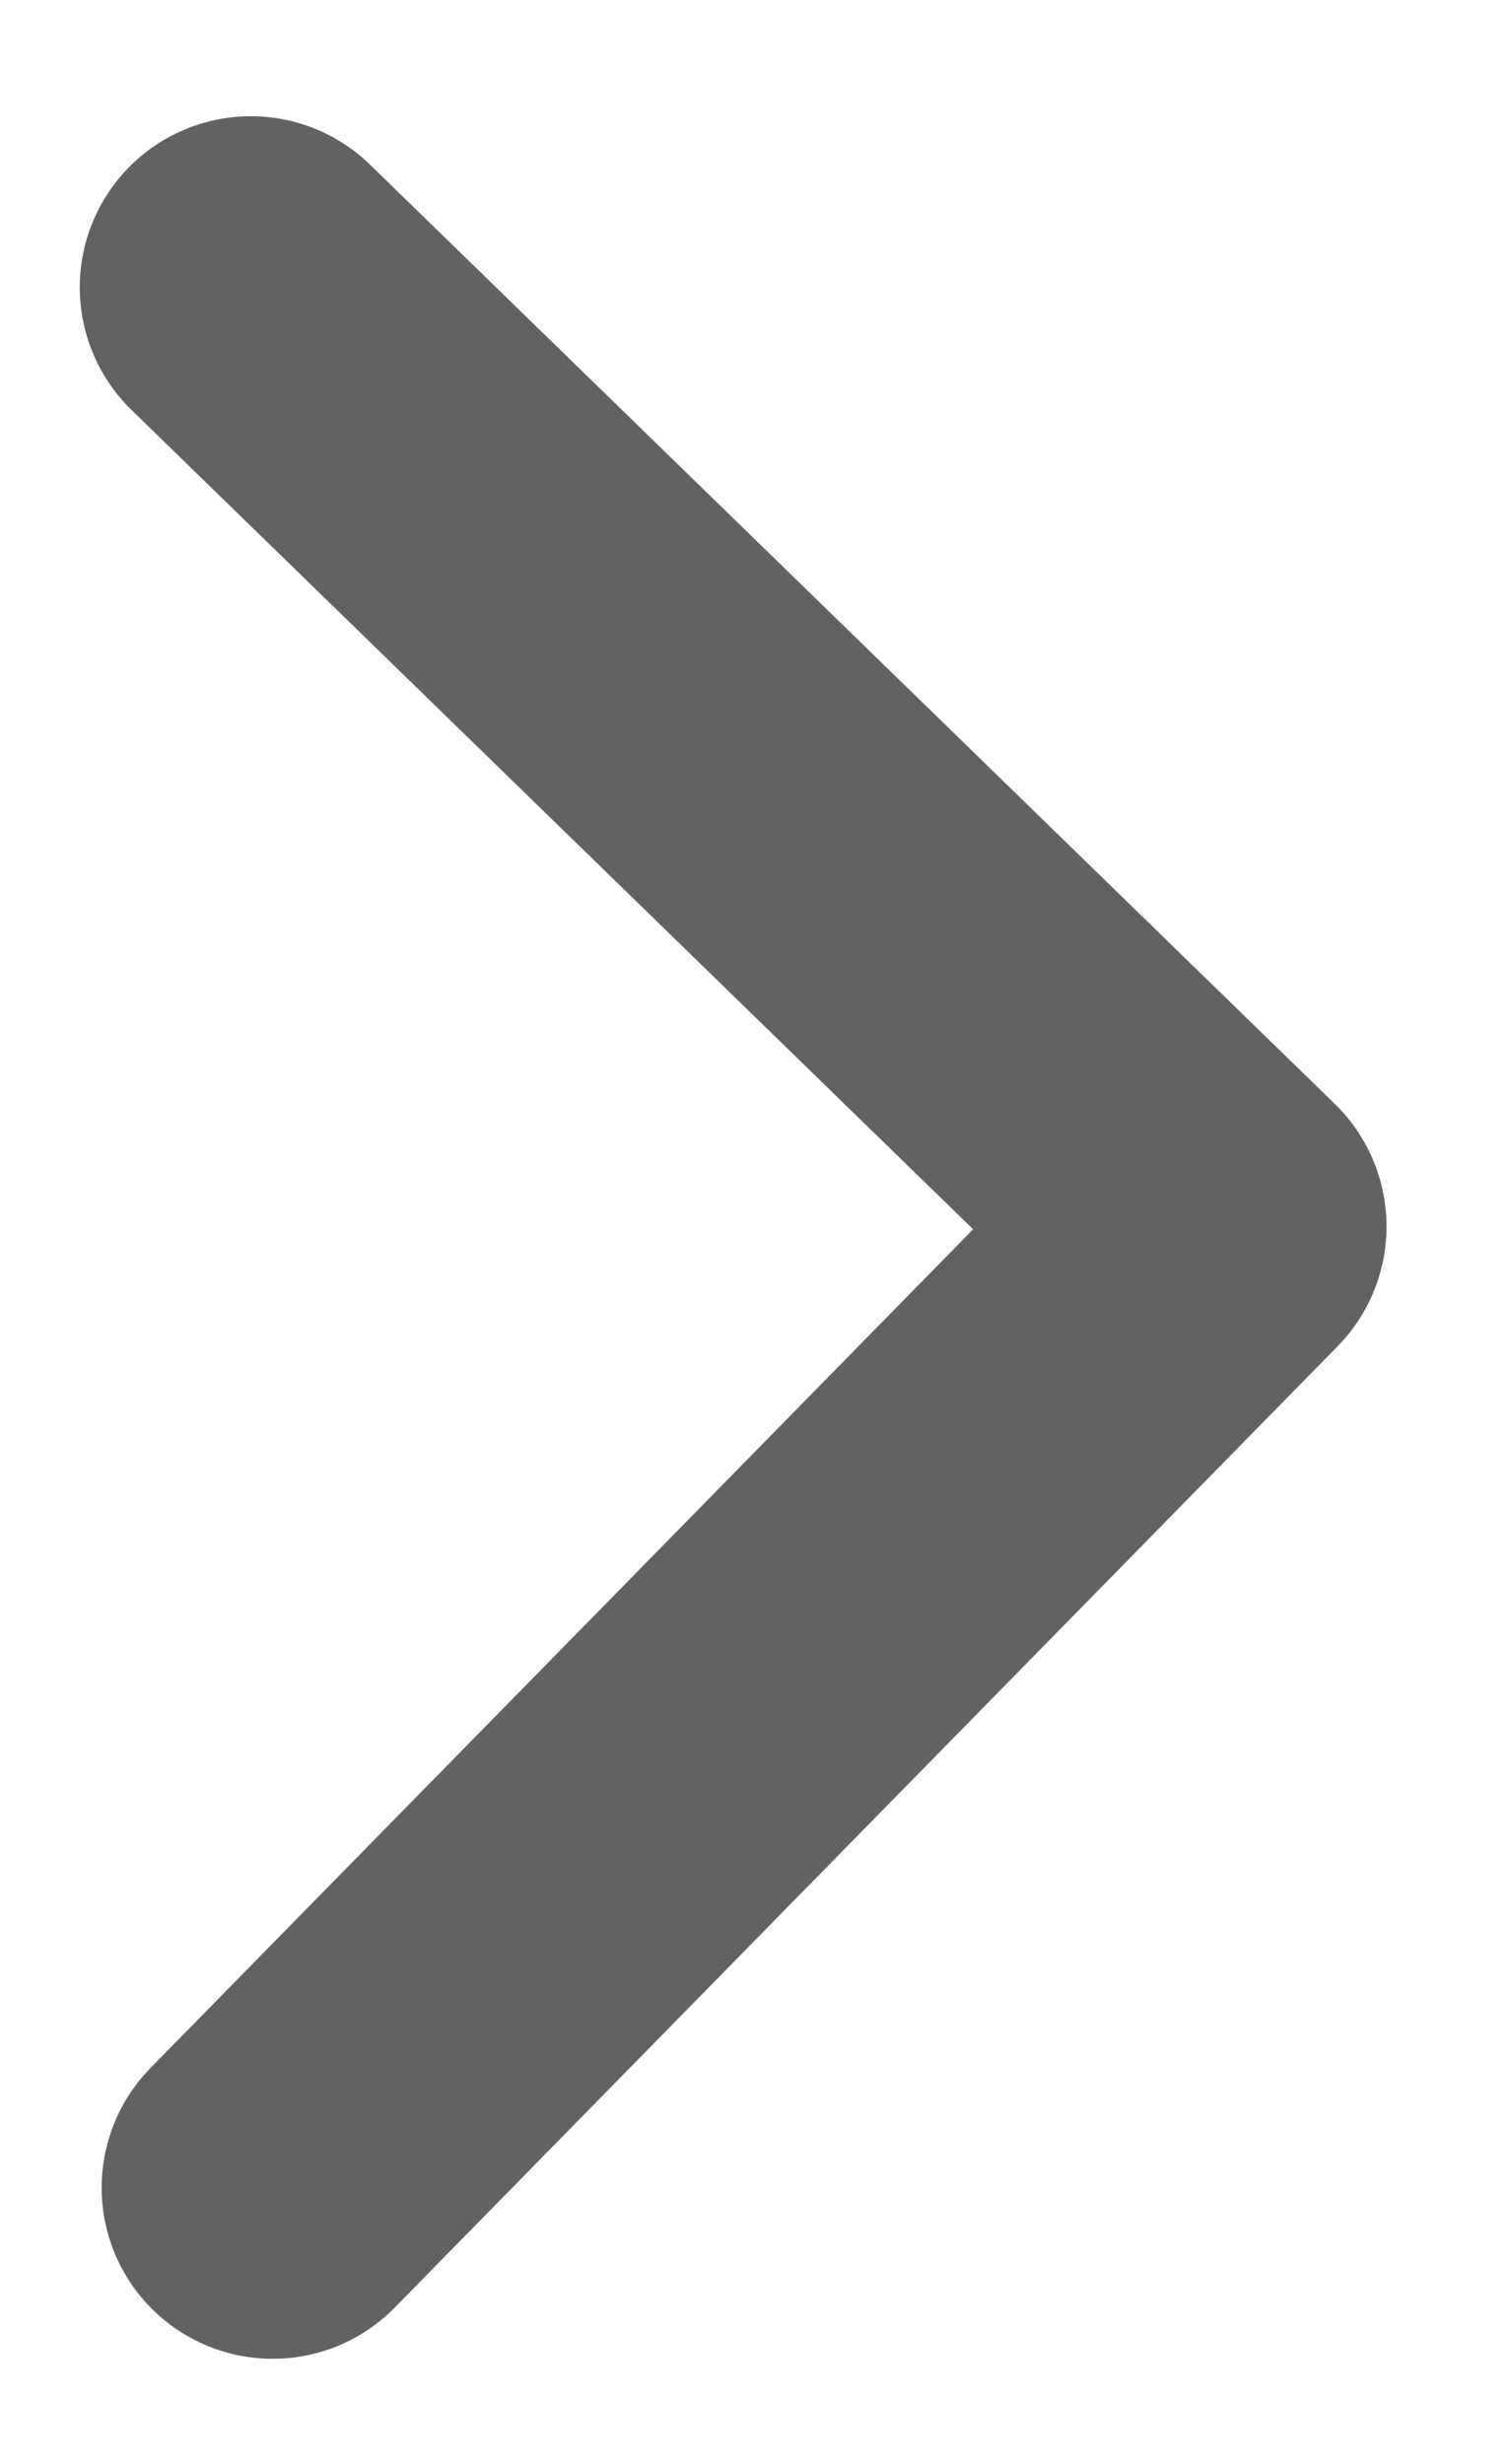 <svg width="11" height="18" viewBox="0 0 11 18" fill='none' xmlns="http://www.w3.org/2000/svg">
<path d="M1.993 15.982L8.884 8.96L1.833 2.099" stroke="#626262" stroke-width="2.5" stroke-linecap="round" stroke-linejoin="round"/>
</svg>
